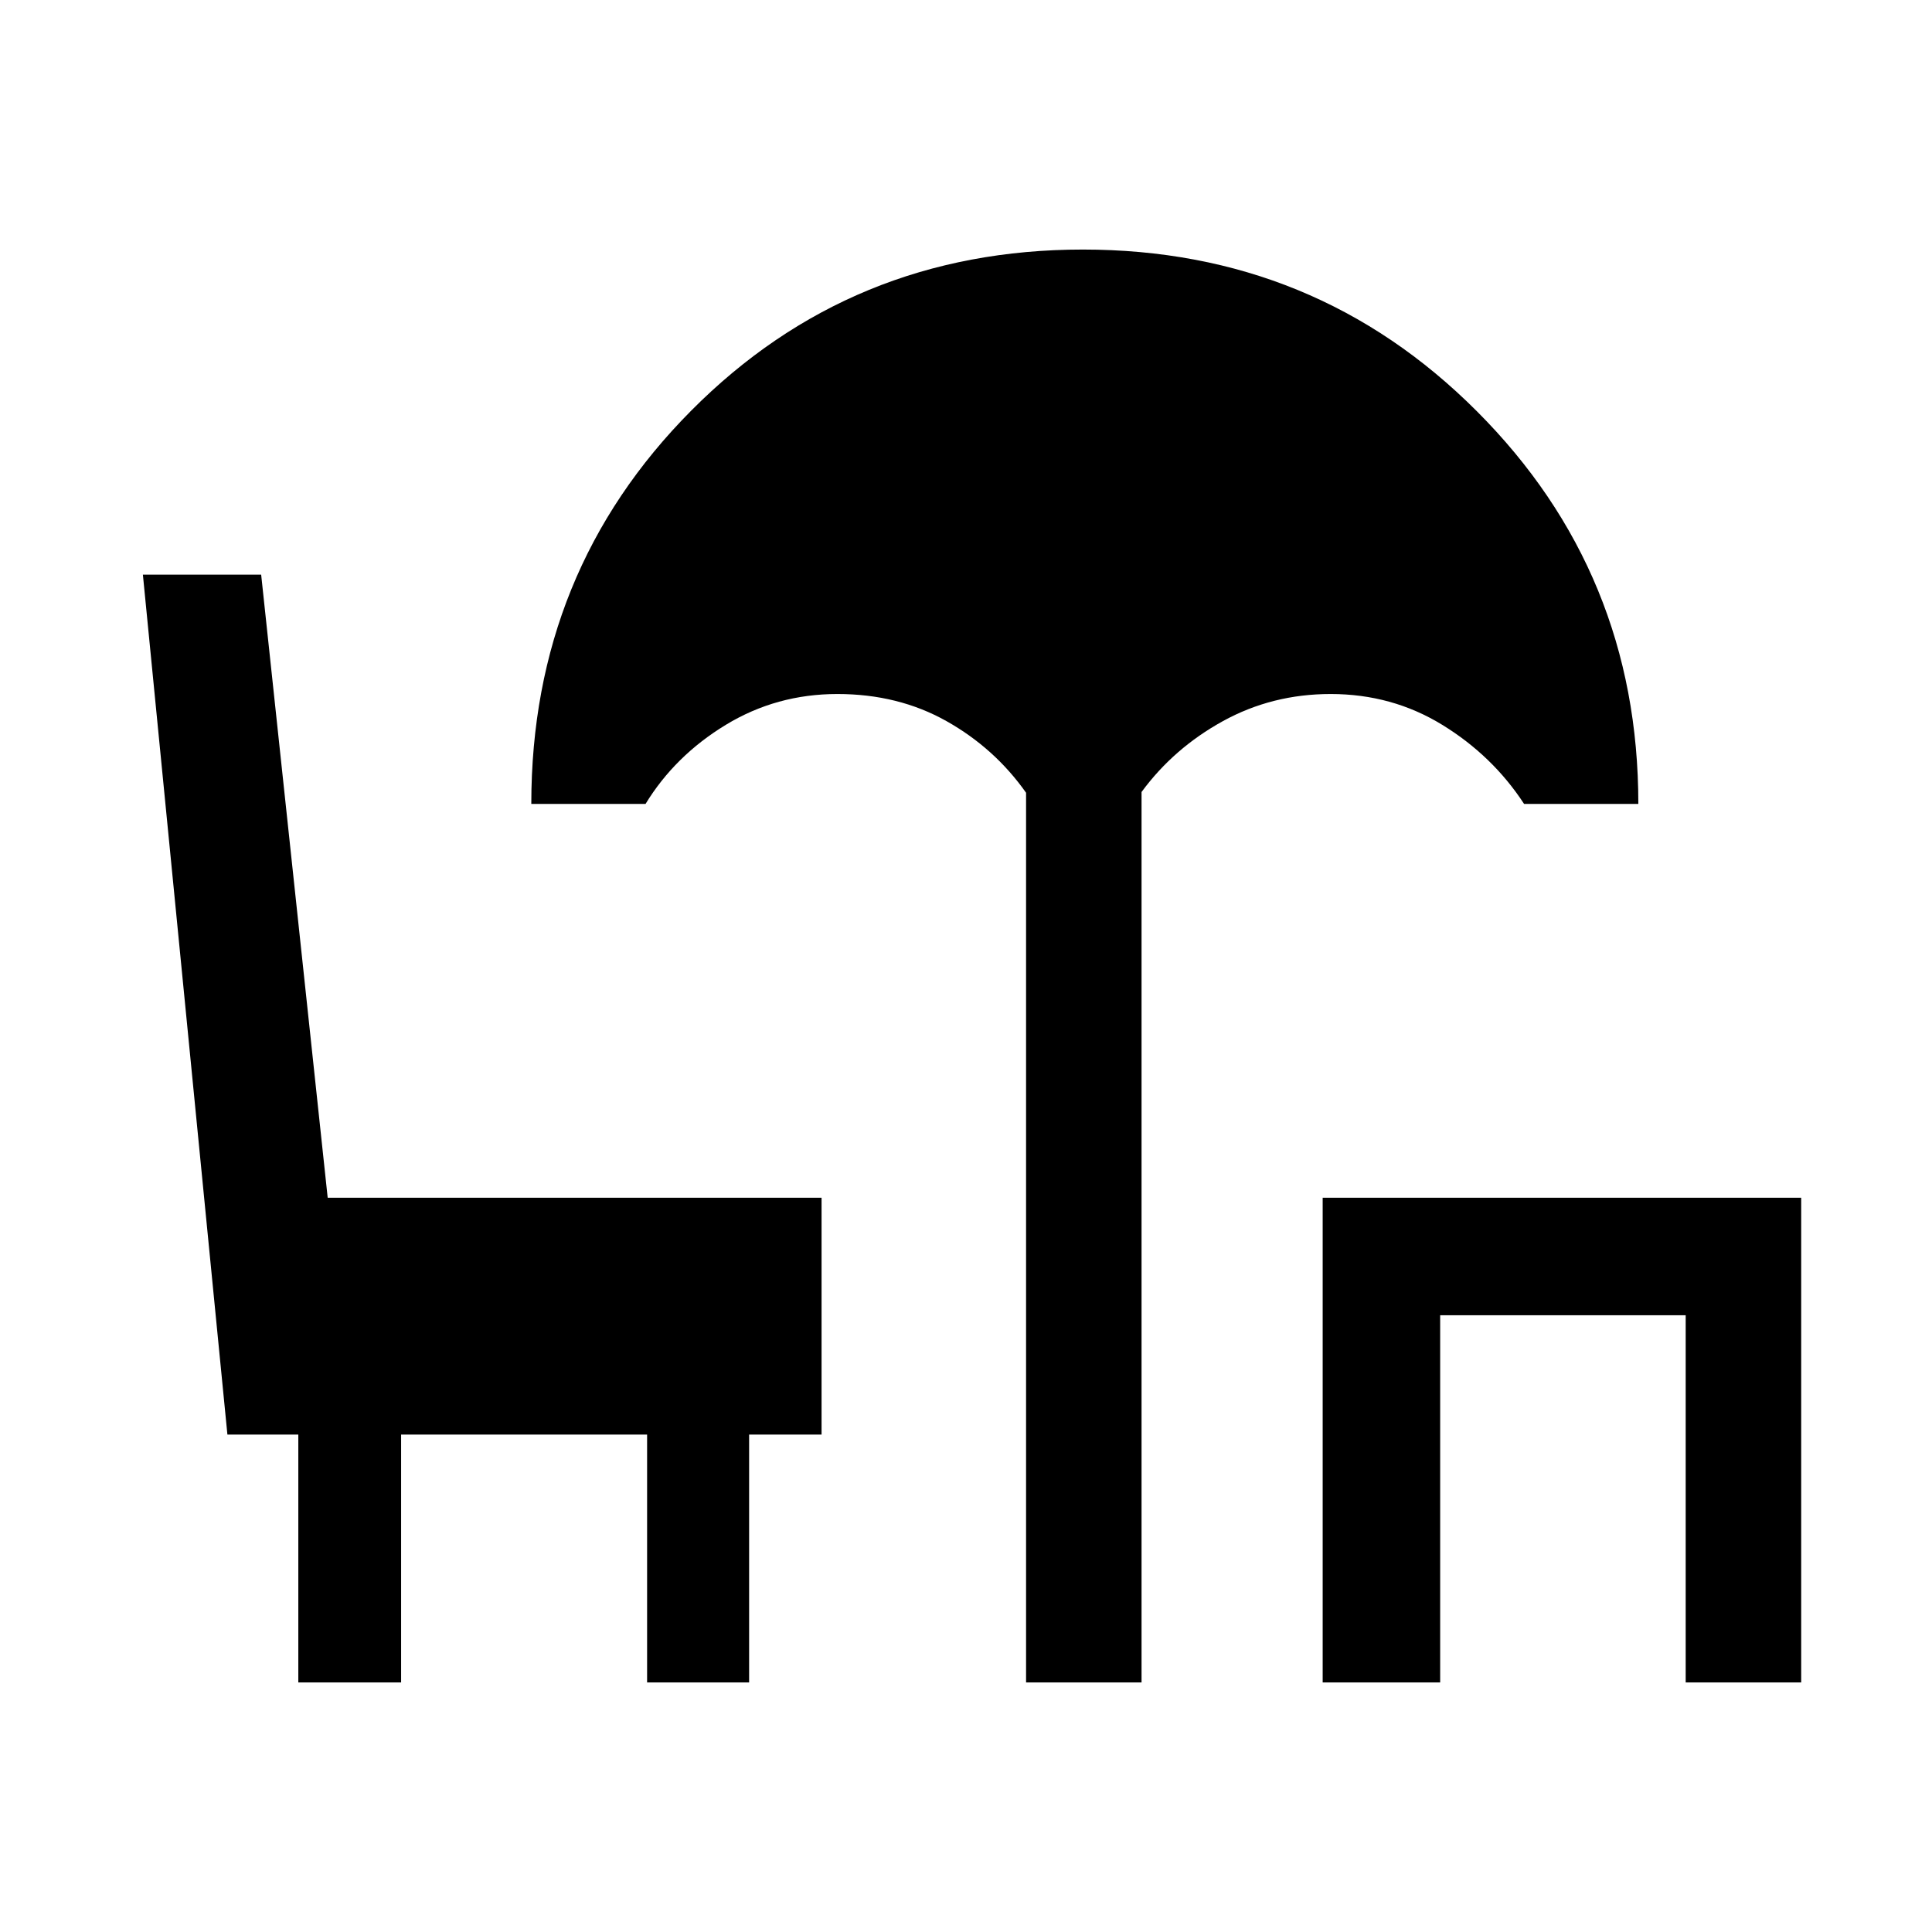 <svg xmlns="http://www.w3.org/2000/svg" height="48" viewBox="0 -960 960 960" width="48"><path d="M509.85-124v-442.08q-15.62-22.15-39.57-35.61-23.95-13.46-54.2-13.46-30.24 0-55.47 15.34-25.23 15.35-39.84 39.27H264Q264-676 343.5-756q79.5-80 194.58-80 115.51 0 195.75 80.33 80.25 80.33 80.25 195.13h-56.77q-15.62-23.92-40.62-39.27-25-15.34-55.48-15.34-29.08 0-53.53 13.46-24.45 13.46-40.45 35.23V-124h-57.38Zm147.38 0v-240.85H895V-124h-57.39v-182.46h-122V-124h-58.38Zm-509 0v-123.16H113l-42-427.3h58.77l33.06 309.61h245.4v117.69h-36V-124h-50.69v-123.16H199.31V-124h-51.08Z"/></svg>